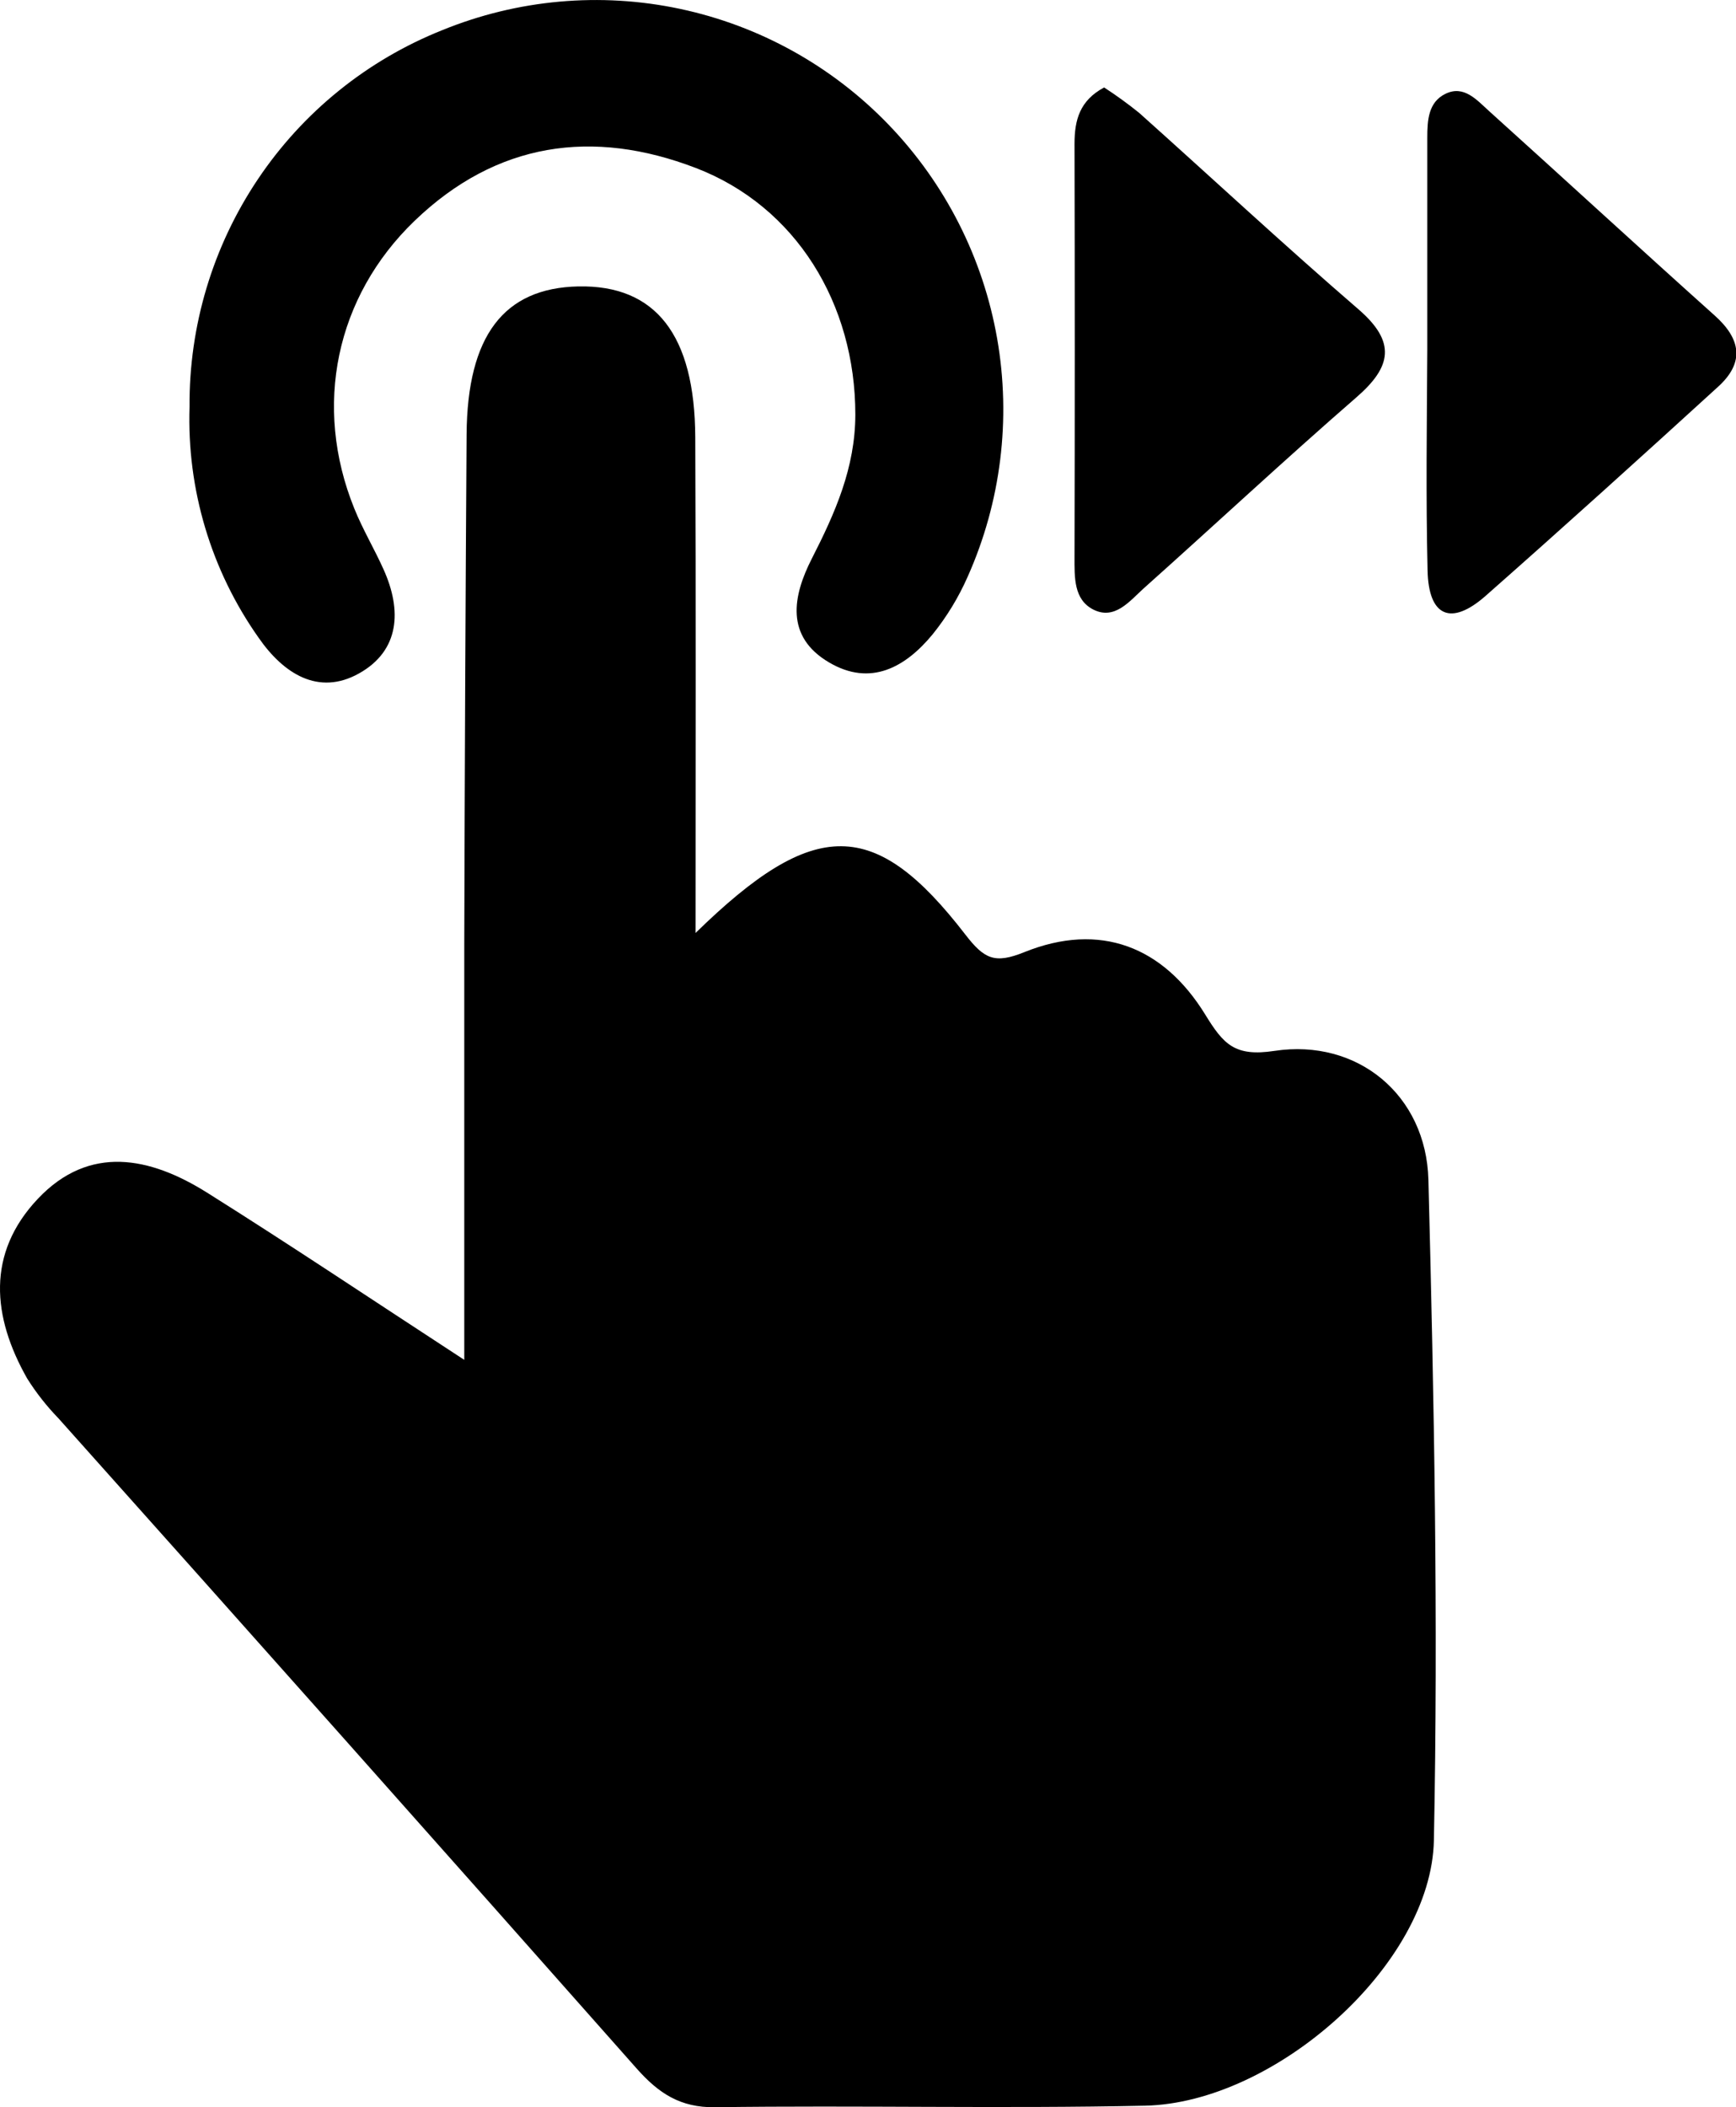 <svg width="75" height="91" viewBox="0 0 75 91" fill="none" xmlns="http://www.w3.org/2000/svg">
<g clip-path="url(#clip0_1077_532)">
<path d="M30.049 40.291C35.203 35.253 37.813 35.317 41.702 40.354C42.526 41.423 42.978 41.633 44.254 41.118C47.528 39.8 50.262 40.875 52.072 43.818C52.857 45.093 53.339 45.644 55.061 45.382C58.65 44.841 61.614 47.288 61.711 50.946C61.957 60.451 62.139 69.969 61.948 79.471C61.842 84.839 55.085 90.811 49.477 90.933C43.284 91.067 37.088 90.914 30.895 91C29.38 91.021 28.449 90.391 27.506 89.329C19.201 79.948 10.873 70.587 2.522 61.246C2.014 60.722 1.562 60.147 1.173 59.529C-0.342 56.857 -0.591 54.127 1.634 51.771C3.859 49.415 6.484 49.96 8.94 51.5C12.504 53.737 16.003 56.081 20.058 58.725C20.058 52.303 20.058 46.505 20.058 40.708C20.077 33.391 20.11 26.075 20.158 18.76C20.189 14.499 21.768 12.436 24.984 12.369C28.319 12.302 30.022 14.454 30.037 18.894C30.068 25.837 30.049 32.788 30.049 40.291Z" fill="black"/>
<path d="M8.189 17.57C8.163 14.071 9.192 10.645 11.139 7.743C13.086 4.84 15.862 2.597 19.101 1.305C22.357 -0.025 25.935 -0.347 29.374 0.382C32.813 1.111 35.957 2.856 38.399 5.394C40.842 7.932 42.472 11.146 43.08 14.623C43.687 18.099 43.245 21.678 41.809 24.899C41.415 25.794 40.906 26.632 40.293 27.392C39.12 28.816 37.613 29.663 35.822 28.609C33.912 27.489 34.249 25.739 35.073 24.123C36.08 22.151 36.949 20.2 36.953 17.905C36.953 13.127 34.397 8.917 30.059 7.253C25.609 5.548 21.453 6.133 17.913 9.535C14.5 12.816 13.518 17.543 15.306 21.959C15.673 22.872 16.176 23.706 16.573 24.595C17.367 26.357 17.273 28.095 15.512 29.081C13.751 30.067 12.238 29.081 11.171 27.538C9.119 24.632 8.071 21.131 8.189 17.57Z" fill="black"/>
<path d="M47.701 3.777C48.225 4.117 48.731 4.484 49.217 4.876C52.376 7.701 55.48 10.589 58.687 13.355C60.324 14.768 60.127 15.836 58.599 17.16C55.492 19.86 52.479 22.669 49.408 25.411C48.802 25.959 48.159 26.79 47.234 26.324C46.386 25.892 46.422 24.933 46.422 24.06C46.436 18.113 46.436 12.164 46.422 6.215C46.422 5.174 46.65 4.34 47.701 3.777Z" fill="black"/>
<path d="M61.663 15.102C61.663 12.058 61.663 9.015 61.663 5.95C61.663 5.186 61.709 4.41 62.448 4.051C63.248 3.661 63.803 4.321 64.328 4.793C67.583 7.727 70.808 10.695 74.073 13.62C75.216 14.639 75.38 15.653 74.228 16.7C70.893 19.743 67.559 22.756 64.185 25.73C62.697 27.042 61.715 26.643 61.675 24.625C61.599 21.448 61.645 18.273 61.663 15.102Z" fill="black"/>
</g>
<defs>
<clipPath id="clip0_1077_532">
<rect width="75" height="91" fill="white"/>
</clipPath>
</defs>
</svg>
